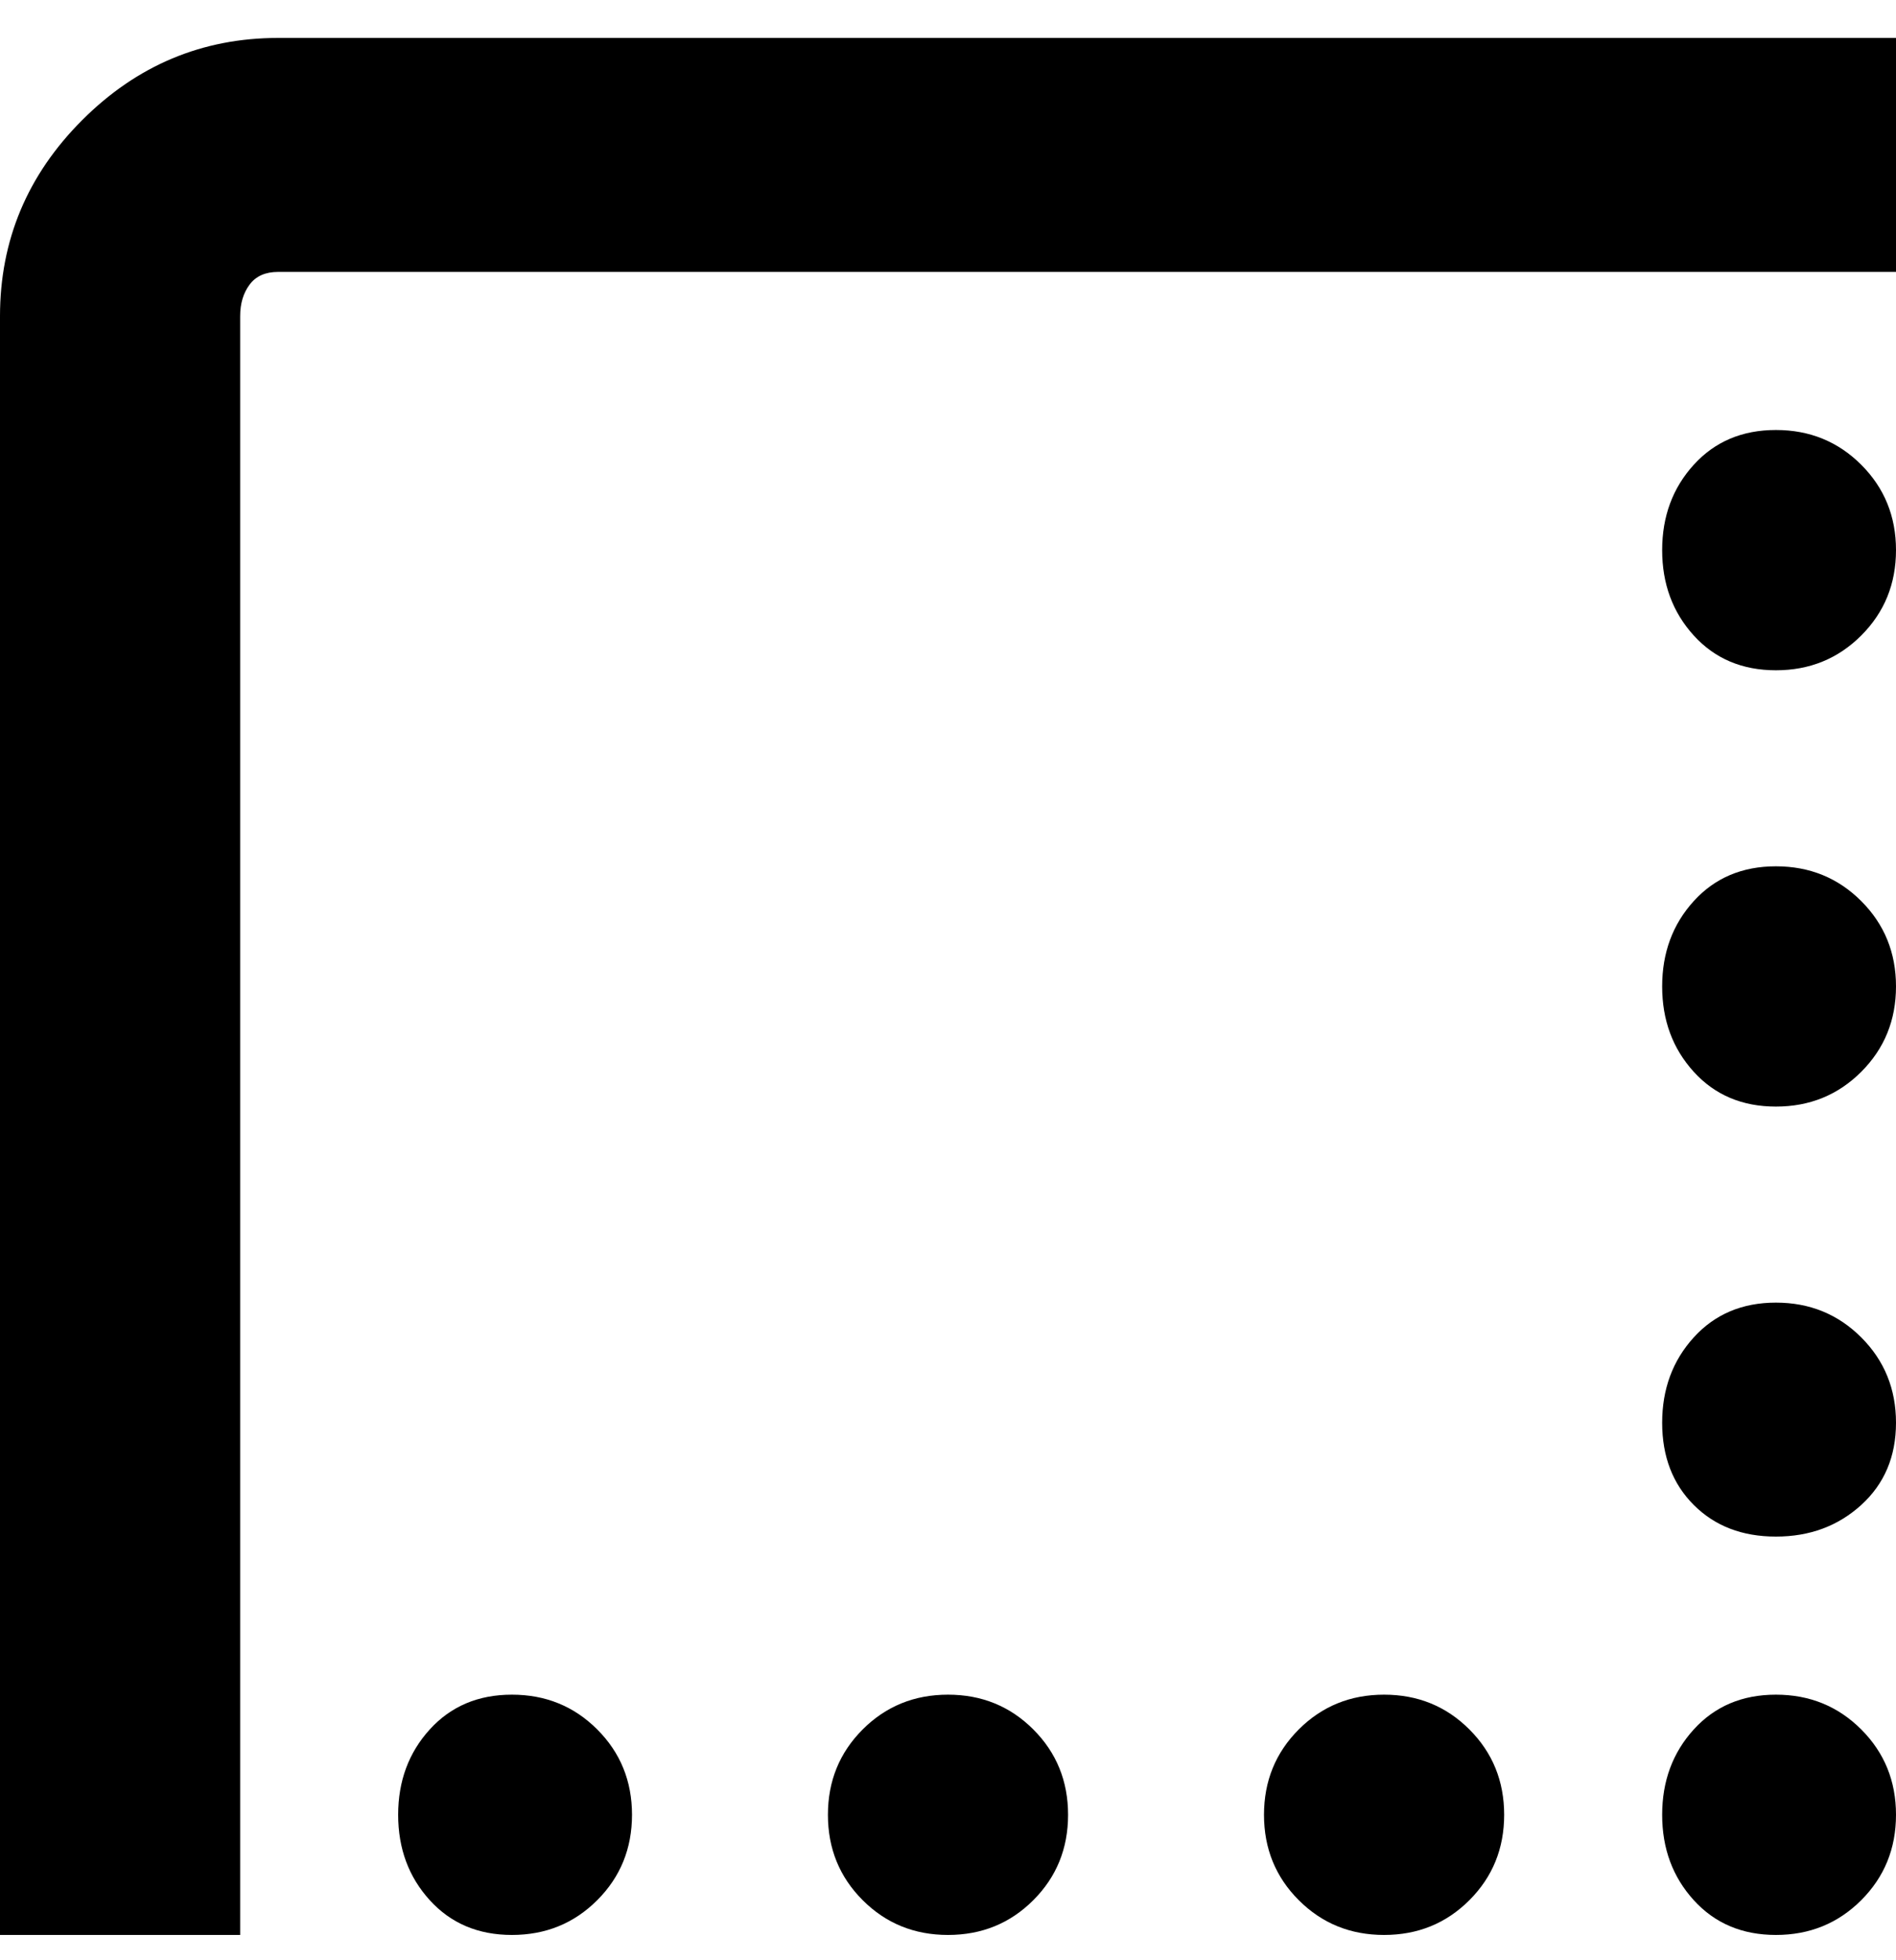 <svg viewBox="0 0 300 310" xmlns="http://www.w3.org/2000/svg"><path d="M38 306H0V50q0-18 13-31T44 6h256v37H44q-3 0-4.5 2T38 50v256zm200-19q0-8-5.5-13.5T219 268q-8 0-13.5 5.5T200 287q0 8 5.5 13.5T219 306q8 0 13.5-5.5T238 287zm-138 0q0-8-5.5-13.5T81 268q-8 0-13 5.5T63 287q0 8 5 13.5t13 5.5q8 0 13.5-5.5T100 287zm200 0q0-8-5.5-13.5T281 268q-8 0-13 5.5t-5 13.5q0 8 5 13.5t13 5.5q8 0 13.5-5.5T300 287zm0-62q0-8-5.5-13.5T281 206q-8 0-13 5.5t-5 13.5q0 8 5 13t13 5q8 0 13.5-5t5.5-13zm0-69q0-8-5.5-13.5T281 137q-8 0-13 5.5t-5 13.5q0 8 5 13.5t13 5.5q8 0 13.5-5.5T300 156zm0-69q0-8-5.5-13.5T281 68q-8 0-13 5.5T263 87q0 8 5 13.5t13 5.5q8 0 13.5-5.5T300 87zM169 287q0-8-5.5-13.5T150 268q-8 0-13.5 5.5T131 287q0 8 5.5 13.5T150 306q8 0 13.5-5.5T169 287z"/></svg>